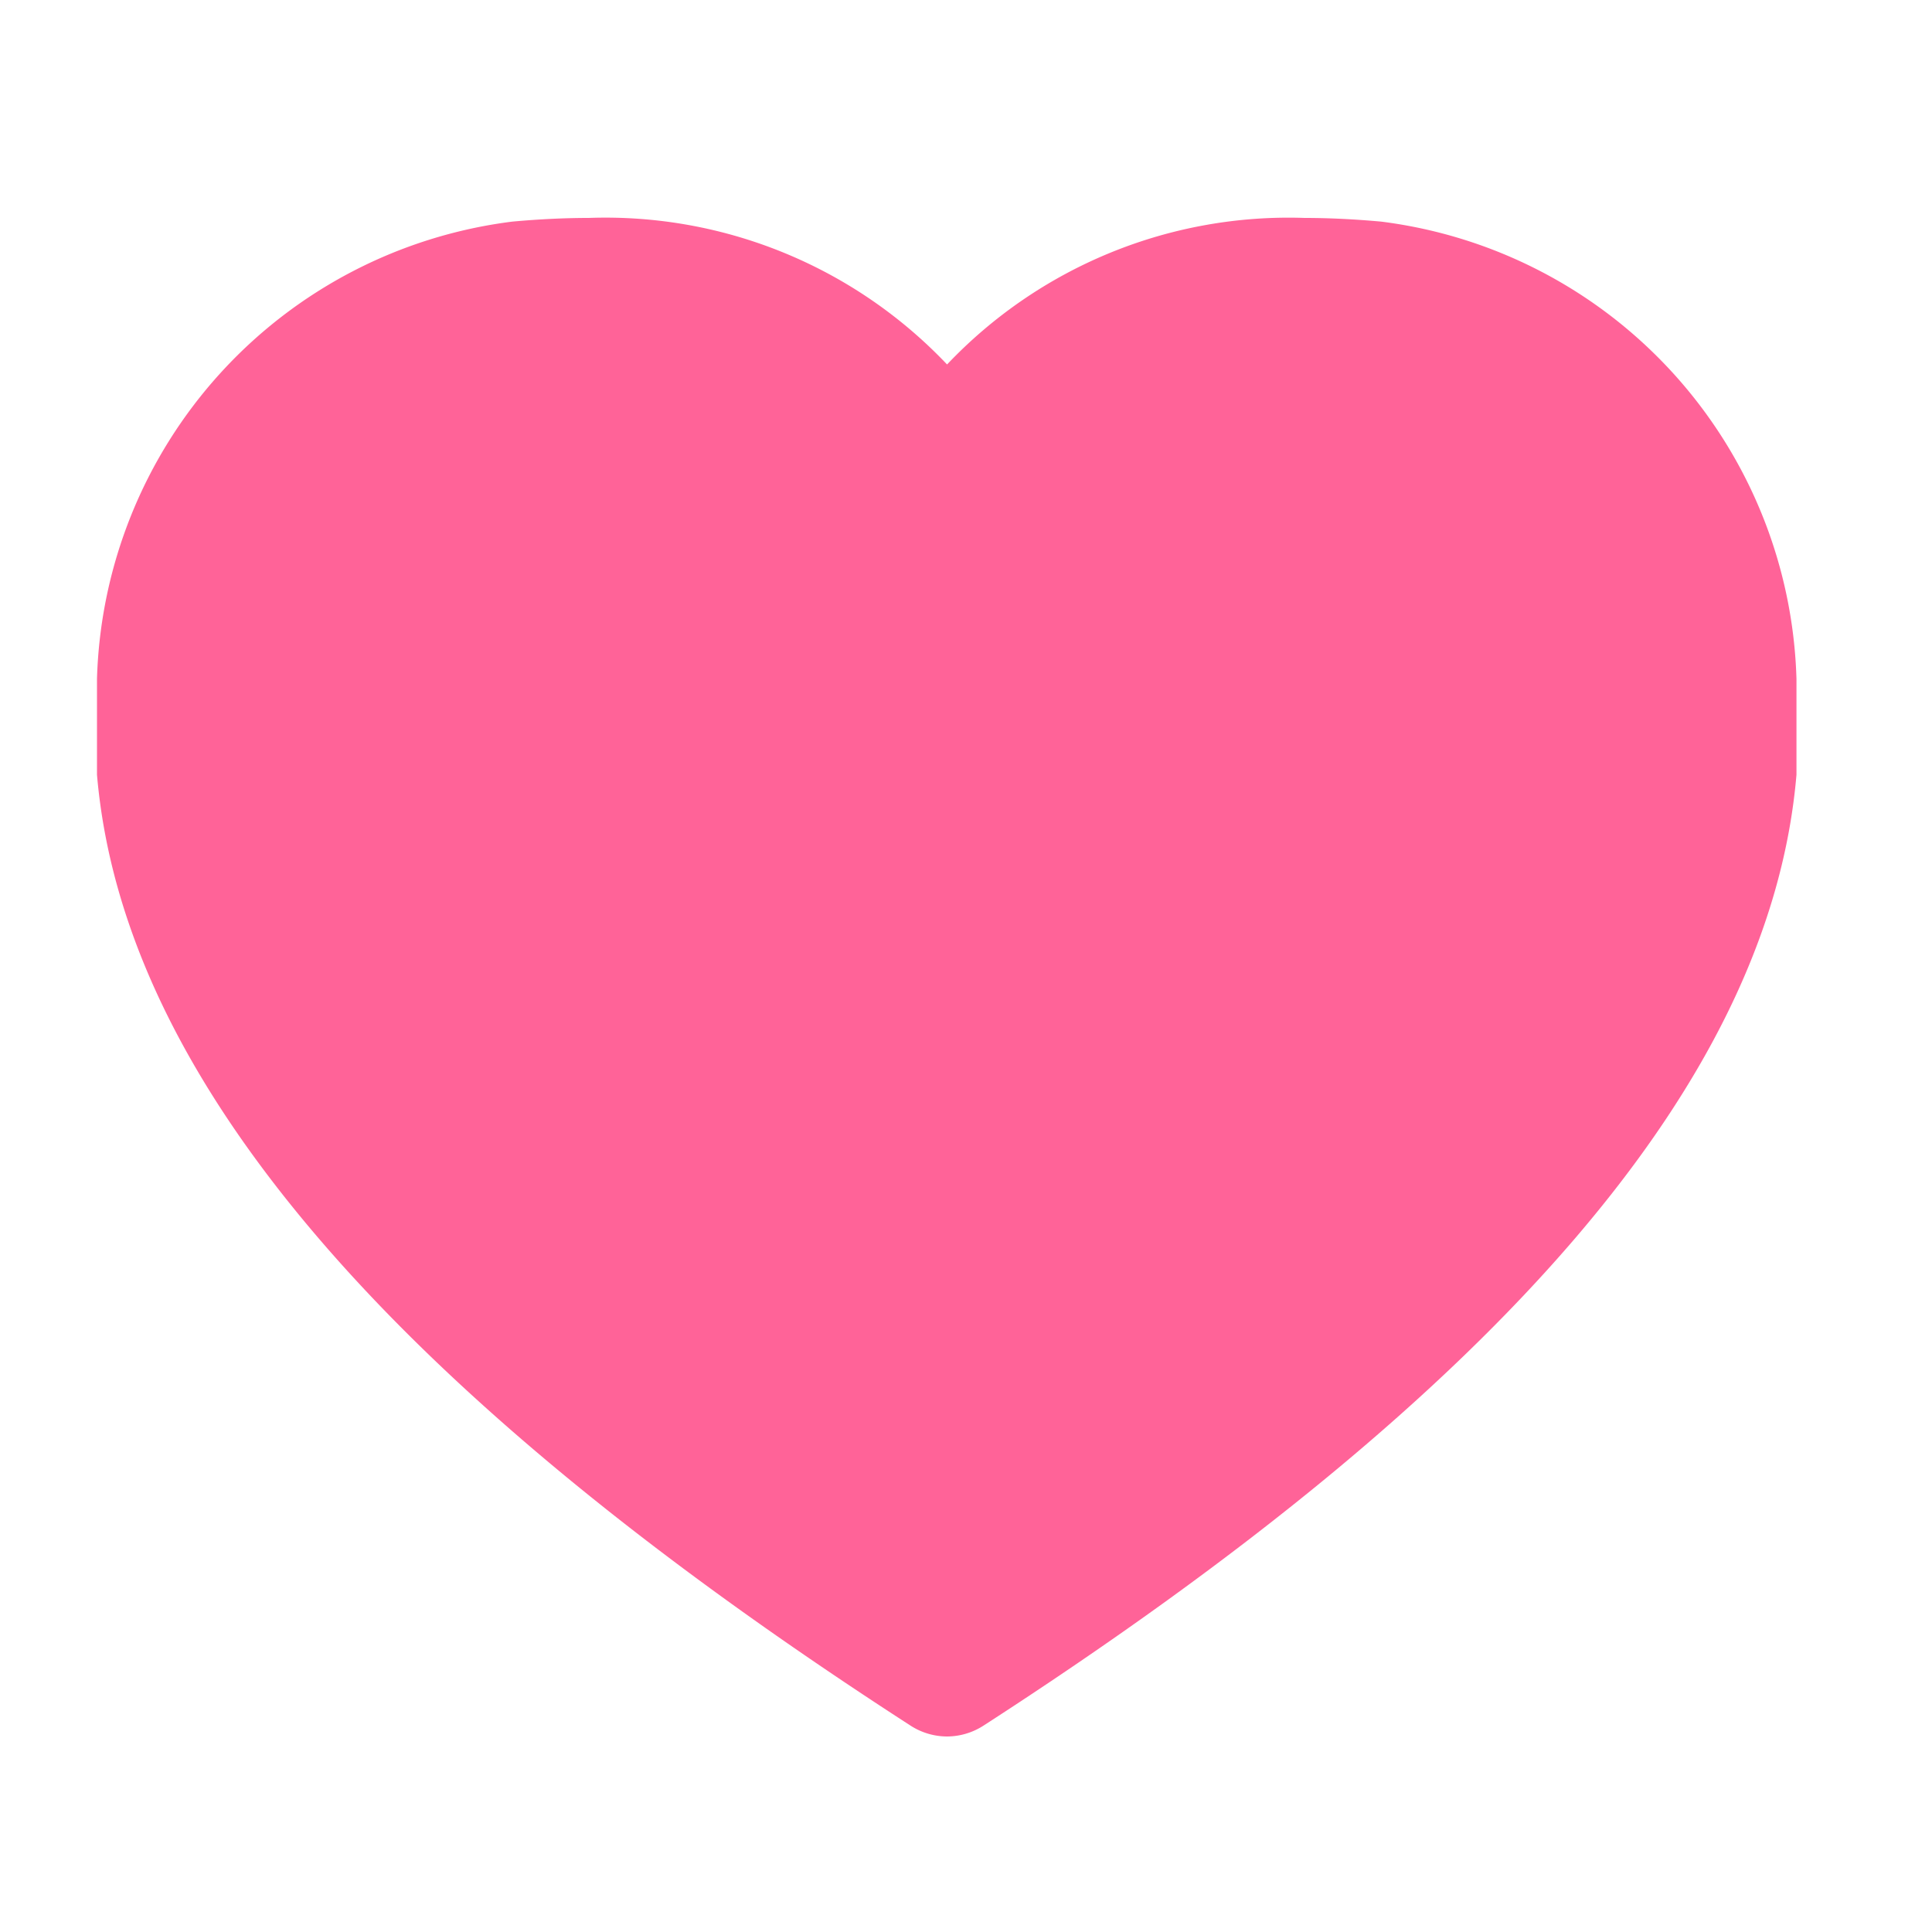 <svg xmlns="http://www.w3.org/2000/svg" width="20" height="20" viewBox="0 0 20 20">
  <g id="点赞" transform="translate(-0.207)">
    <rect id="矩形" width="20" height="20" transform="translate(0.207)" fill="#ff6398" opacity="0"/>
    <path id="路径" d="M8.8,15.72a.7.7,0,0,1-.379-.113C3.021,12.119.269,8.9,0,5.764q0-.035,0-.07v-.85q0-.036,0-.072A4.914,4.914,0,0,1,4.3.038C4.574.013,4.841,0,5.091,0A4.872,4.872,0,0,1,8.8,1.517,4.872,4.872,0,0,1,12.5,0c.25,0,.517.013.793.038a4.915,4.915,0,0,1,4.3,4.734q0,.036,0,.072v.85c0,.023,0,.047,0,.07-.266,3.135-3.018,6.355-8.415,9.843a.7.7,0,0,1-.379.113Z" transform="translate(1.211 2.256)" fill="#ff6398"/>
    <path id="路径-2" data-name="路径" d="M0,4.1c.231,2.5,2.7,5.312,7.336,8.372,4.638-3.06,7.1-5.875,7.336-8.372V3.326A3.423,3.423,0,0,0,11.71.032C11.474.011,11.25,0,11.041,0A3.764,3.764,0,0,0,7.86,1.593a.7.7,0,0,1-1.048,0A3.764,3.764,0,0,0,3.631,0C3.422,0,3.2.011,2.962.032A3.422,3.422,0,0,0,0,3.325V4.1Z" transform="translate(2.671 3.813)" fill="#ff6398"/>
  </g>
</svg>
